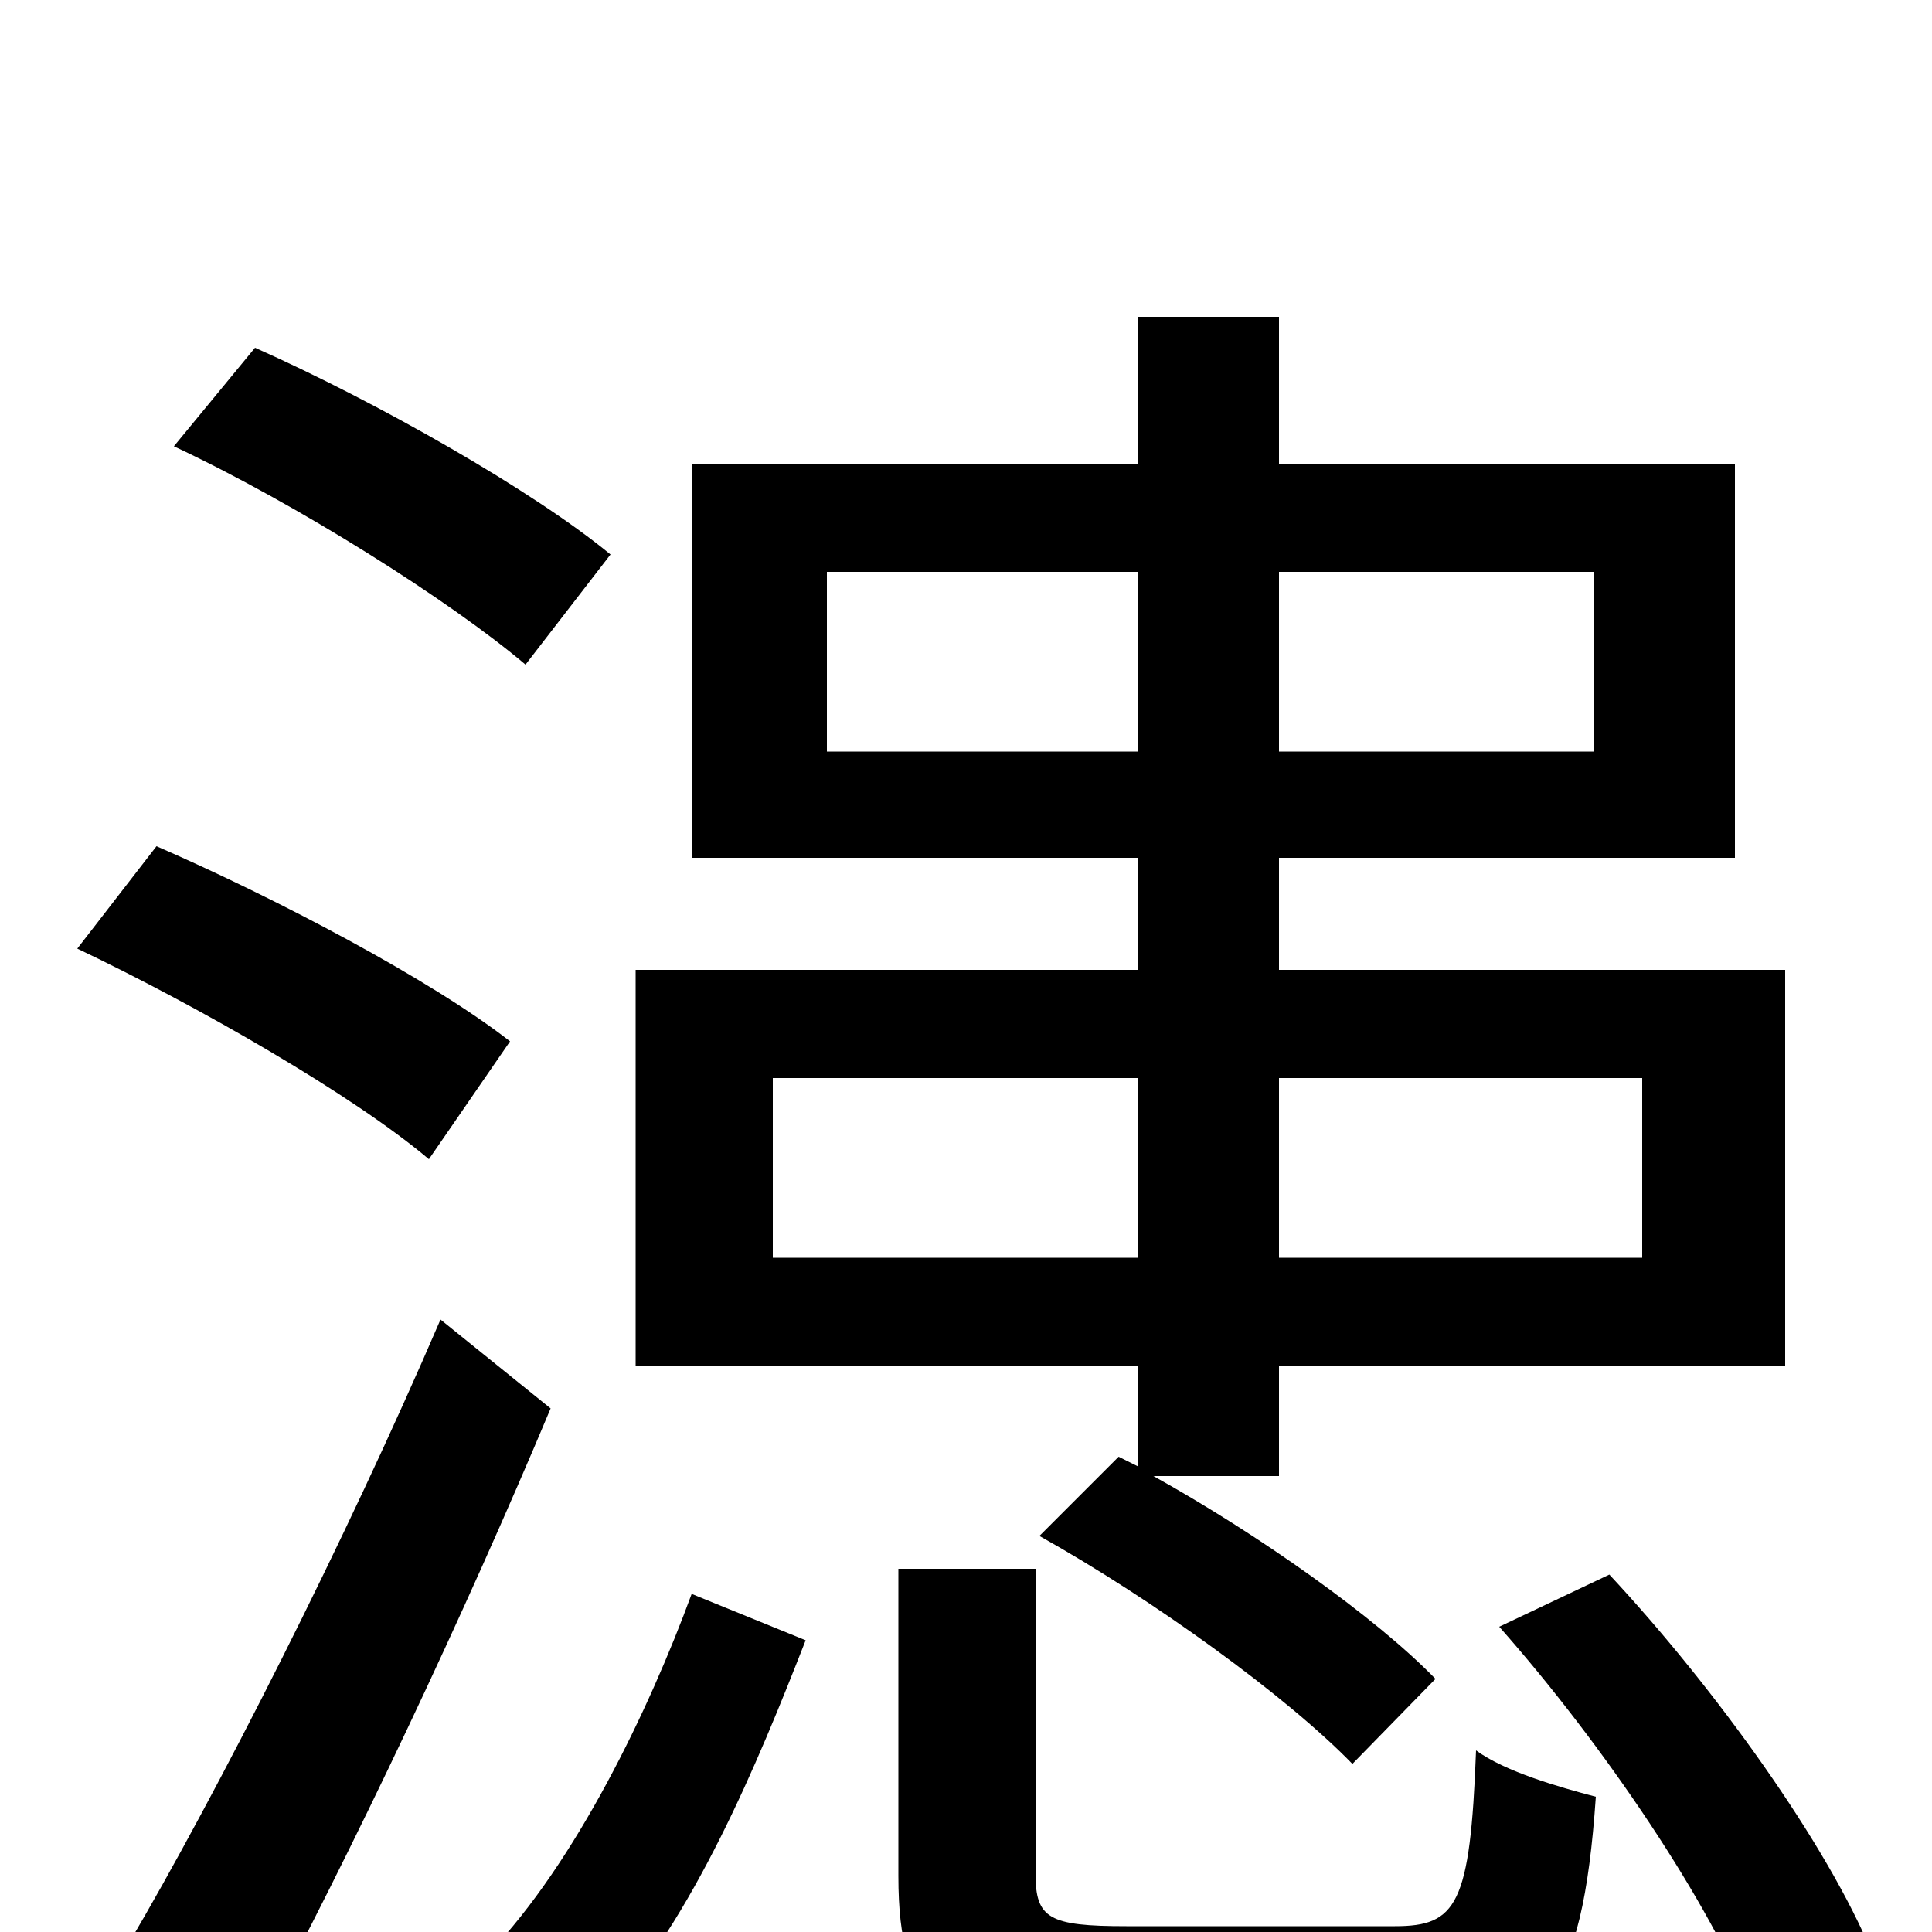 <svg xmlns="http://www.w3.org/2000/svg" viewBox="0 -1000 1000 1000">
	<path fill="#000000" d="M400 -349V-442H589V-349ZM850 -442V-349H662V-442ZM428 -611V-704H589V-611ZM825 -704V-611H662V-704ZM589 -241L579 -246L538 -205C597 -172 666 -122 700 -87L743 -131C712 -163 651 -206 597 -236H662V-293H924V-498H662V-556H898V-760H662V-836H589V-760H358V-556H589V-498H329V-293H589ZM316 -713C276 -746 195 -792 132 -820L90 -769C154 -739 233 -689 272 -656ZM264 -461C223 -493 143 -535 81 -562L40 -509C103 -479 183 -433 222 -400ZM228 -317C179 -203 112 -71 66 7L132 52C182 -41 241 -166 285 -271ZM312 44C359 -7 392 -87 417 -151L358 -175C336 -115 298 -36 253 11ZM583 -3C543 -3 536 -7 536 -30V-188H465V-29C465 39 488 57 576 57H730C798 57 819 32 826 -70C807 -75 779 -83 764 -94C761 -14 754 -3 722 -3ZM776 -158C830 -97 886 -14 907 41L969 11C946 -45 888 -126 833 -185Z"/>
</svg>